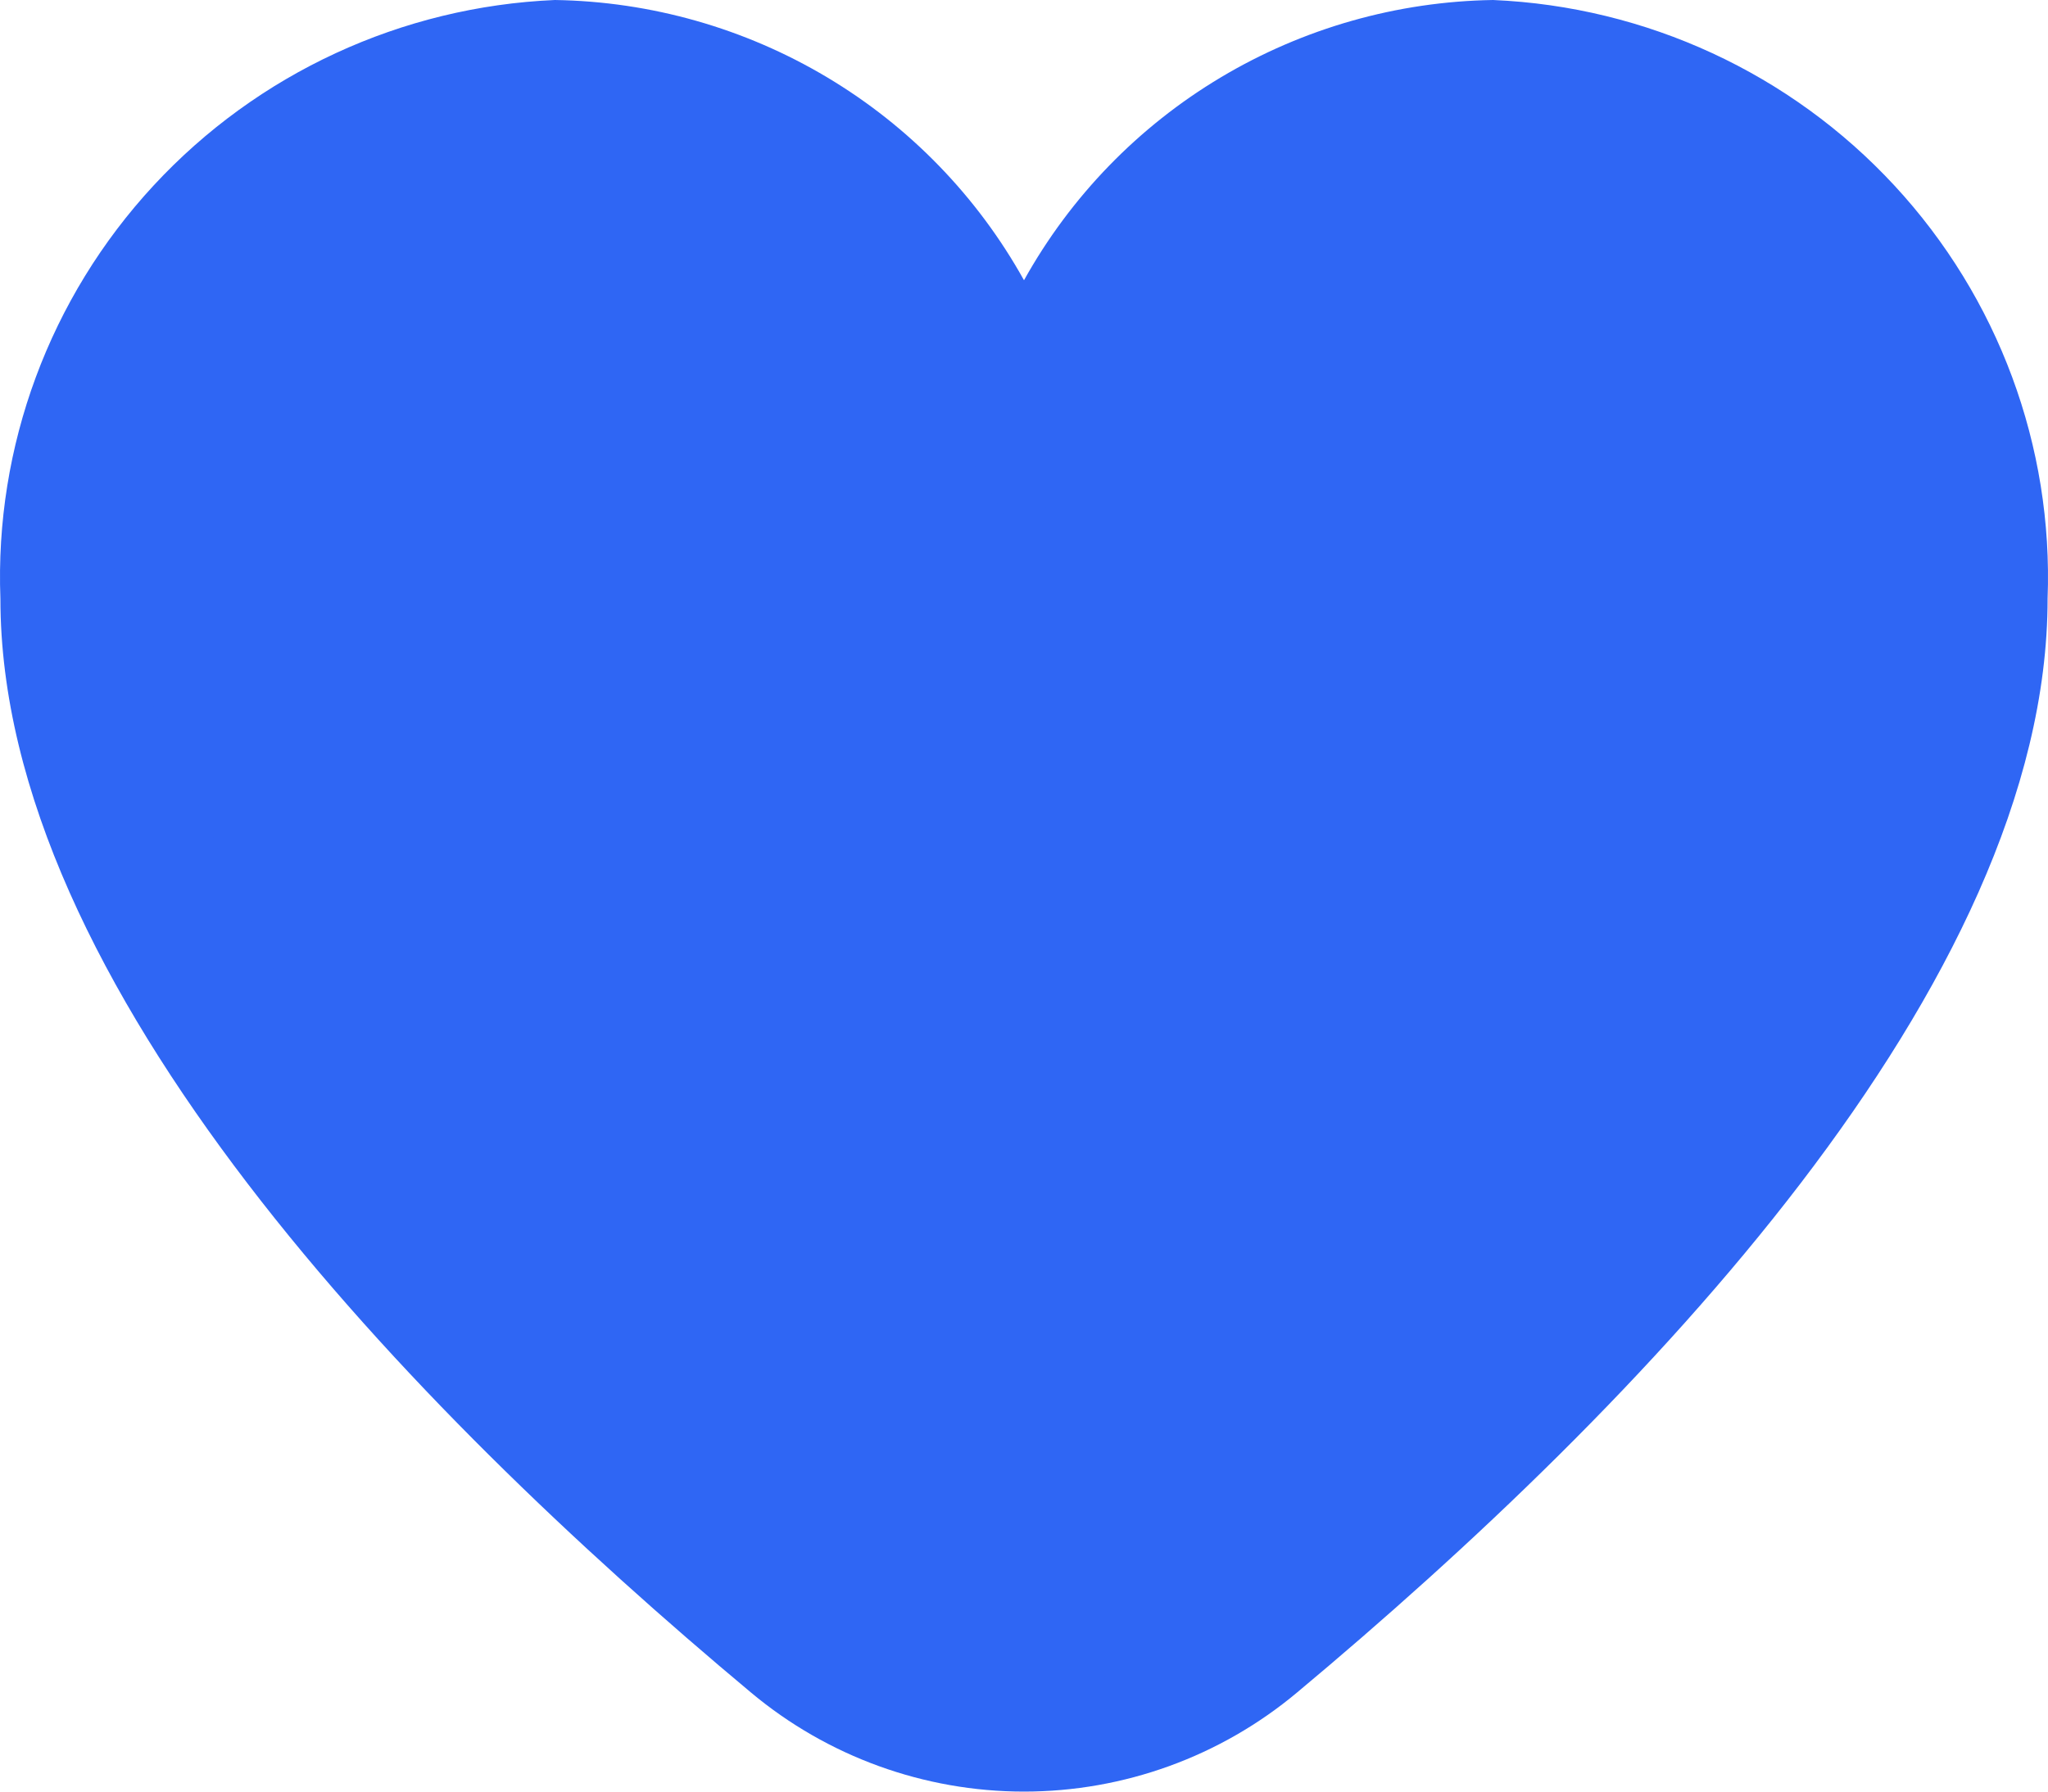<svg width="40" height="35" viewBox="0 0 40 35" fill="none" xmlns="http://www.w3.org/2000/svg">
<path d="M29.163 0C27.287 0.029 25.452 0.551 23.843 1.512C22.234 2.473 20.909 3.84 20 5.475C19.091 3.84 17.766 2.473 16.157 1.512C14.548 0.551 12.713 0.029 10.837 0C7.846 0.129 5.029 1.432 3 3.624C0.971 5.815 -0.105 8.718 0.008 11.697C0.008 19.24 7.982 27.479 14.669 33.066C16.162 34.315 18.05 35 20 35C21.95 35 23.838 34.315 25.331 33.066C32.019 27.479 39.992 19.24 39.992 11.697C40.105 8.718 39.029 5.815 37 3.624C34.971 1.432 32.154 0.129 29.163 0ZM23.19 30.527C22.297 31.276 21.168 31.687 20 31.687C18.832 31.687 17.703 31.276 16.81 30.527C8.25 23.375 3.34 16.513 3.34 11.697C3.226 9.597 3.95 7.538 5.355 5.969C6.759 4.399 8.73 3.446 10.837 3.318C12.944 3.446 14.915 4.399 16.319 5.969C17.724 7.538 18.448 9.597 18.334 11.697C18.334 12.136 18.509 12.559 18.822 12.87C19.134 13.181 19.558 13.356 20 13.356C20.442 13.356 20.866 13.181 21.178 12.87C21.491 12.559 21.666 12.136 21.666 11.697C21.552 9.597 22.276 7.538 23.681 5.969C25.085 4.399 27.056 3.446 29.163 3.318C31.27 3.446 33.241 4.399 34.645 5.969C36.05 7.538 36.774 9.597 36.66 11.697C36.66 16.513 31.75 23.375 23.19 30.52V30.527Z" fill="#2F66F4"/>
<path d="M15.099 2.328L20.1 10.91L22.1 4.882L30.6 1L38 7.947L36.3 20.31L20.1 34L8.2 25.214L2 11.625L5.9 2.839L15.099 2.328Z" fill="#2F66F4"/>
</svg>
